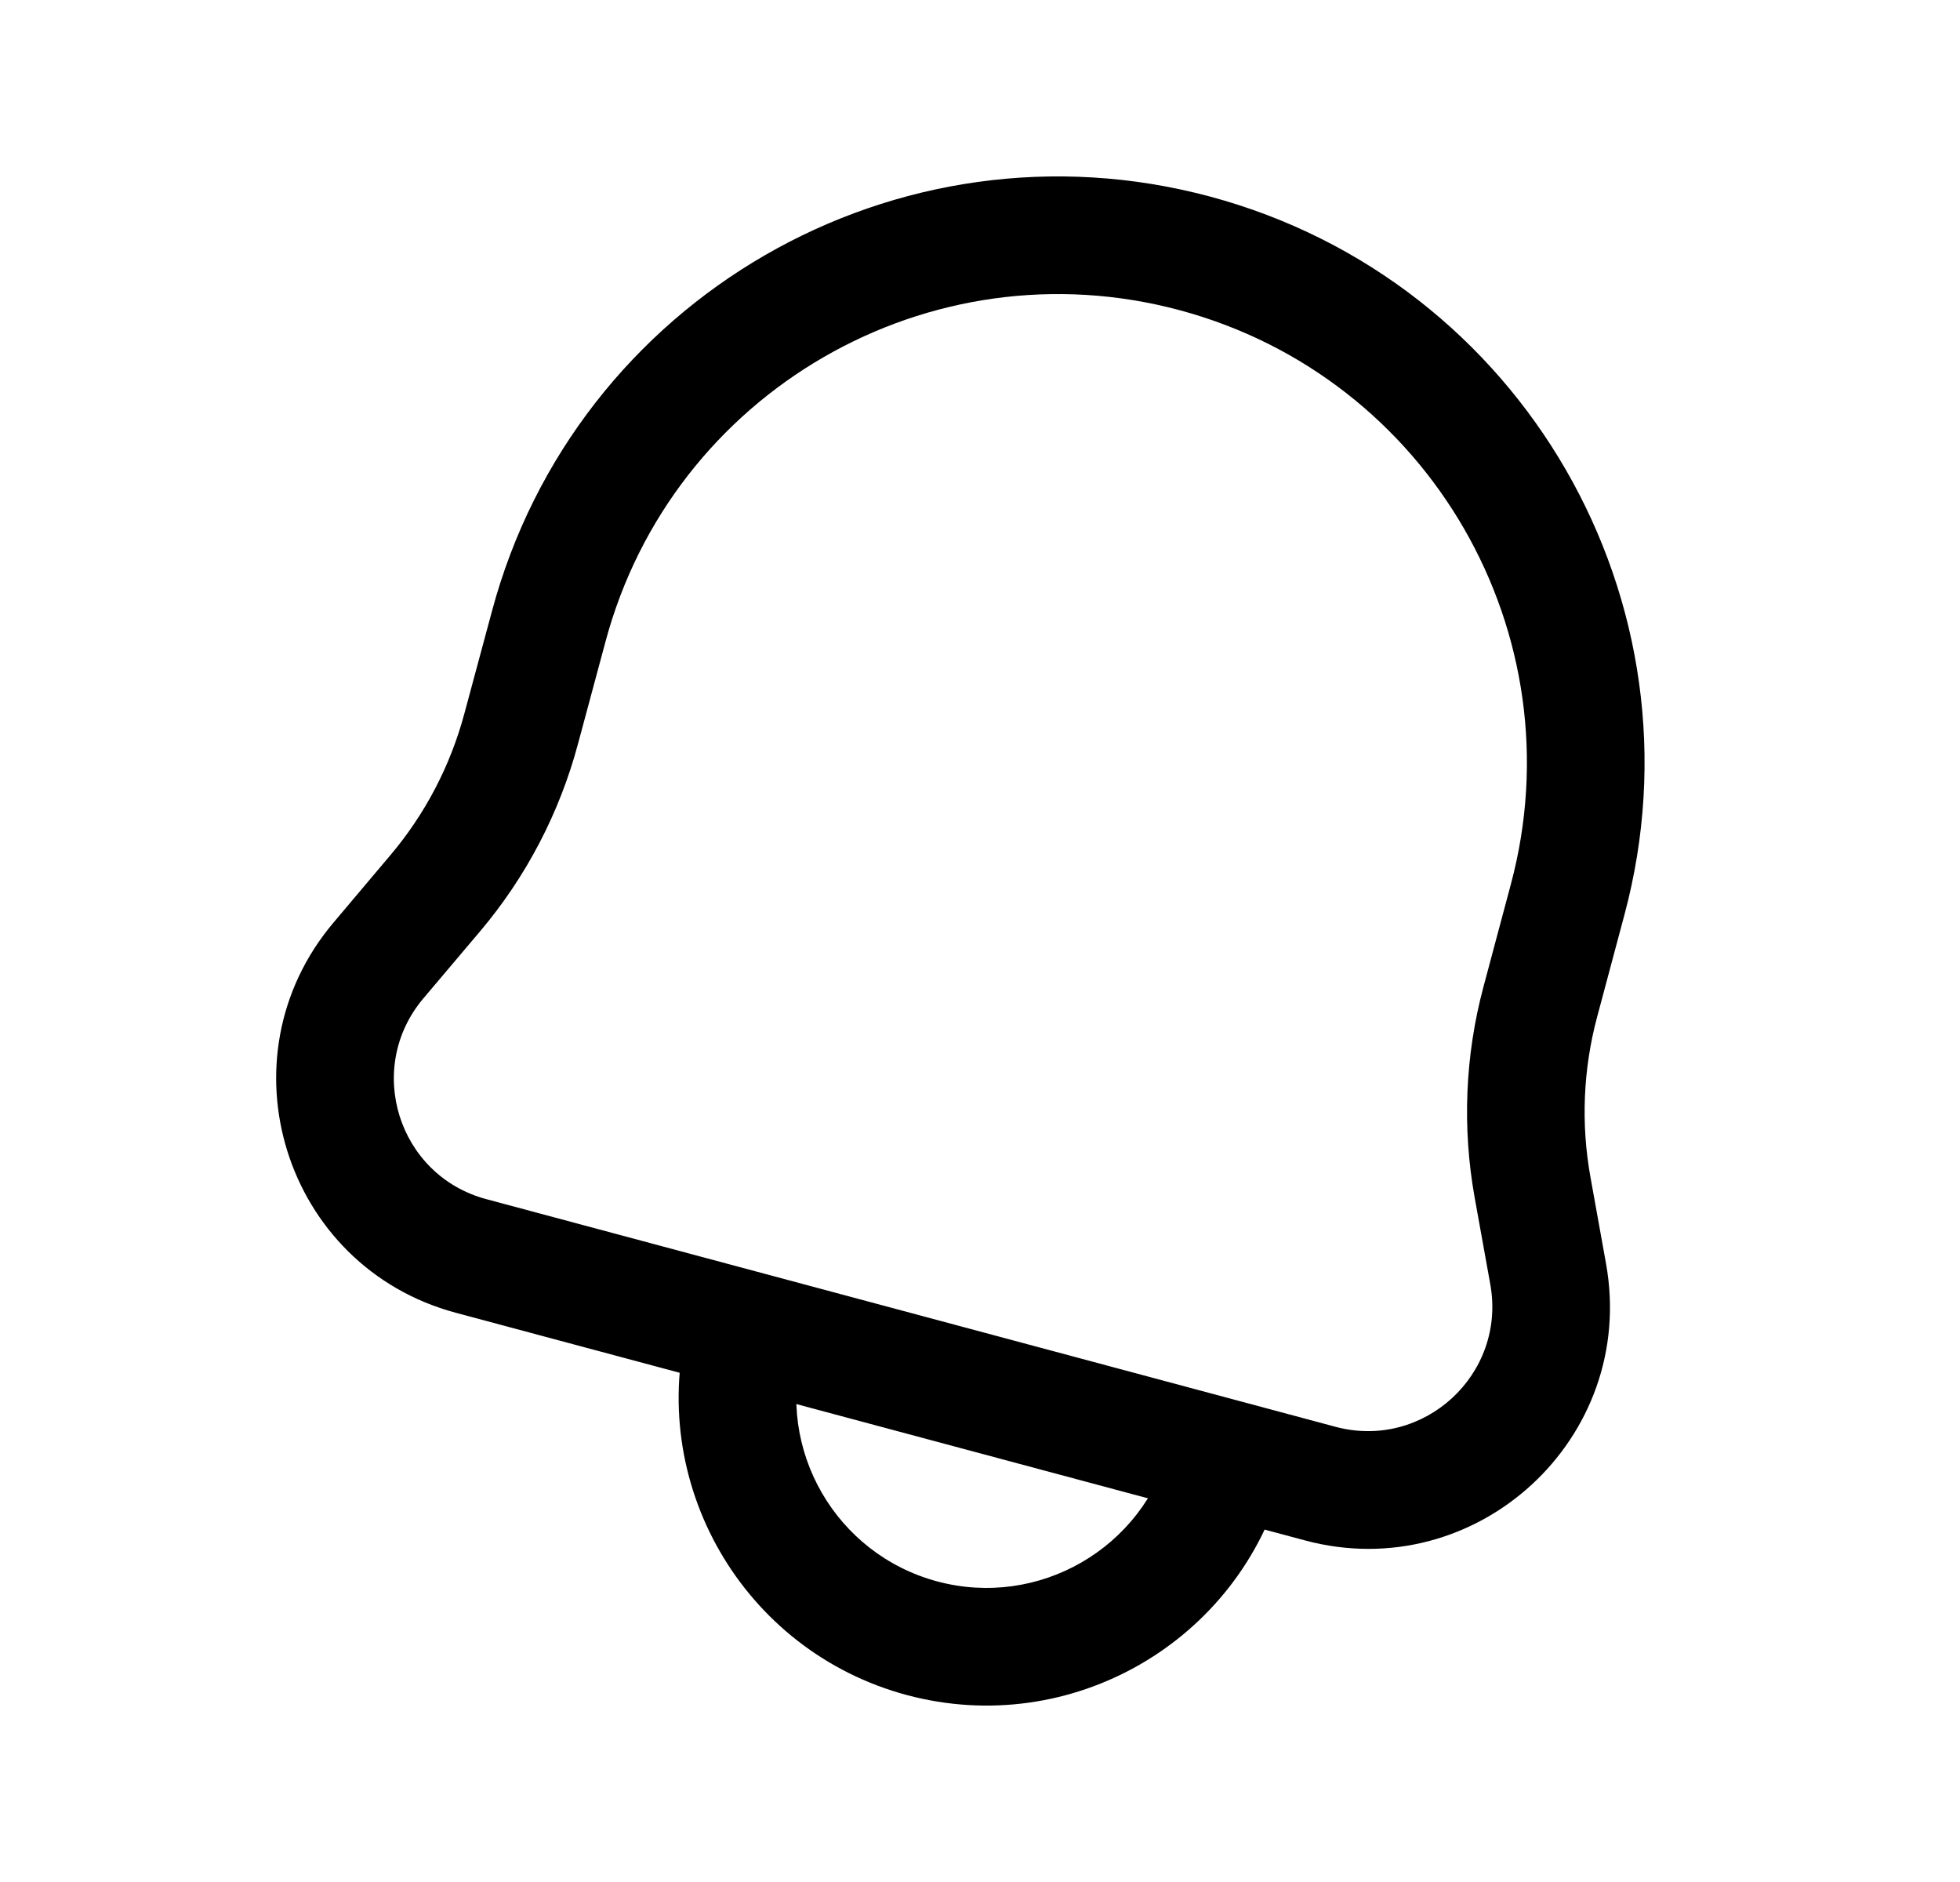 <svg width="25" height="24" viewBox="0 0 25 24" fill="none" xmlns="http://www.w3.org/2000/svg">
<path fill-rule="evenodd" clip-rule="evenodd" d="M6.275 7.794C7.343 3.805 11.444 1.438 15.432 2.506C19.421 3.576 21.789 7.677 20.72 11.665L20.371 12.97C20.193 13.636 20.164 14.332 20.286 15.009L20.485 16.114C20.886 18.342 18.832 20.23 16.645 19.644L5.814 16.741C3.628 16.155 2.792 13.495 4.254 11.765L4.978 10.907C5.422 10.383 5.745 9.765 5.923 9.1L6.275 7.794C6.275 7.794 6.275 7.794 6.275 7.794ZM15.044 3.955C11.856 3.101 8.577 4.994 7.723 8.183L7.372 9.487C7.372 9.488 7.372 9.487 7.372 9.487C7.137 10.365 6.711 11.182 6.124 11.876C6.124 11.876 6.124 11.876 6.124 11.876L5.4 12.732C4.648 13.622 5.077 14.991 6.203 15.292L17.034 18.195C17.034 18.195 17.034 18.195 17.034 18.195C18.159 18.496 19.215 17.525 19.009 16.379L18.81 15.275C18.81 15.275 18.81 15.275 18.81 15.275C18.649 14.38 18.687 13.461 18.922 12.583L19.271 11.277C20.125 8.089 18.233 4.81 15.044 3.955Z" fill="black"/>
<path fill-rule="evenodd" clip-rule="evenodd" d="M9.71 16.278C10.11 16.385 10.347 16.796 10.24 17.196C9.893 18.49 10.661 19.819 11.955 20.167C13.249 20.513 14.579 19.745 14.926 18.451C15.033 18.051 15.444 17.814 15.845 17.921C16.245 18.028 16.482 18.44 16.375 18.84C15.813 20.934 13.661 22.176 11.567 21.616L11.567 21.616C9.474 21.054 8.229 18.902 8.791 16.808C8.899 16.408 9.31 16.17 9.71 16.278Z" fill="black"/>
</svg>
